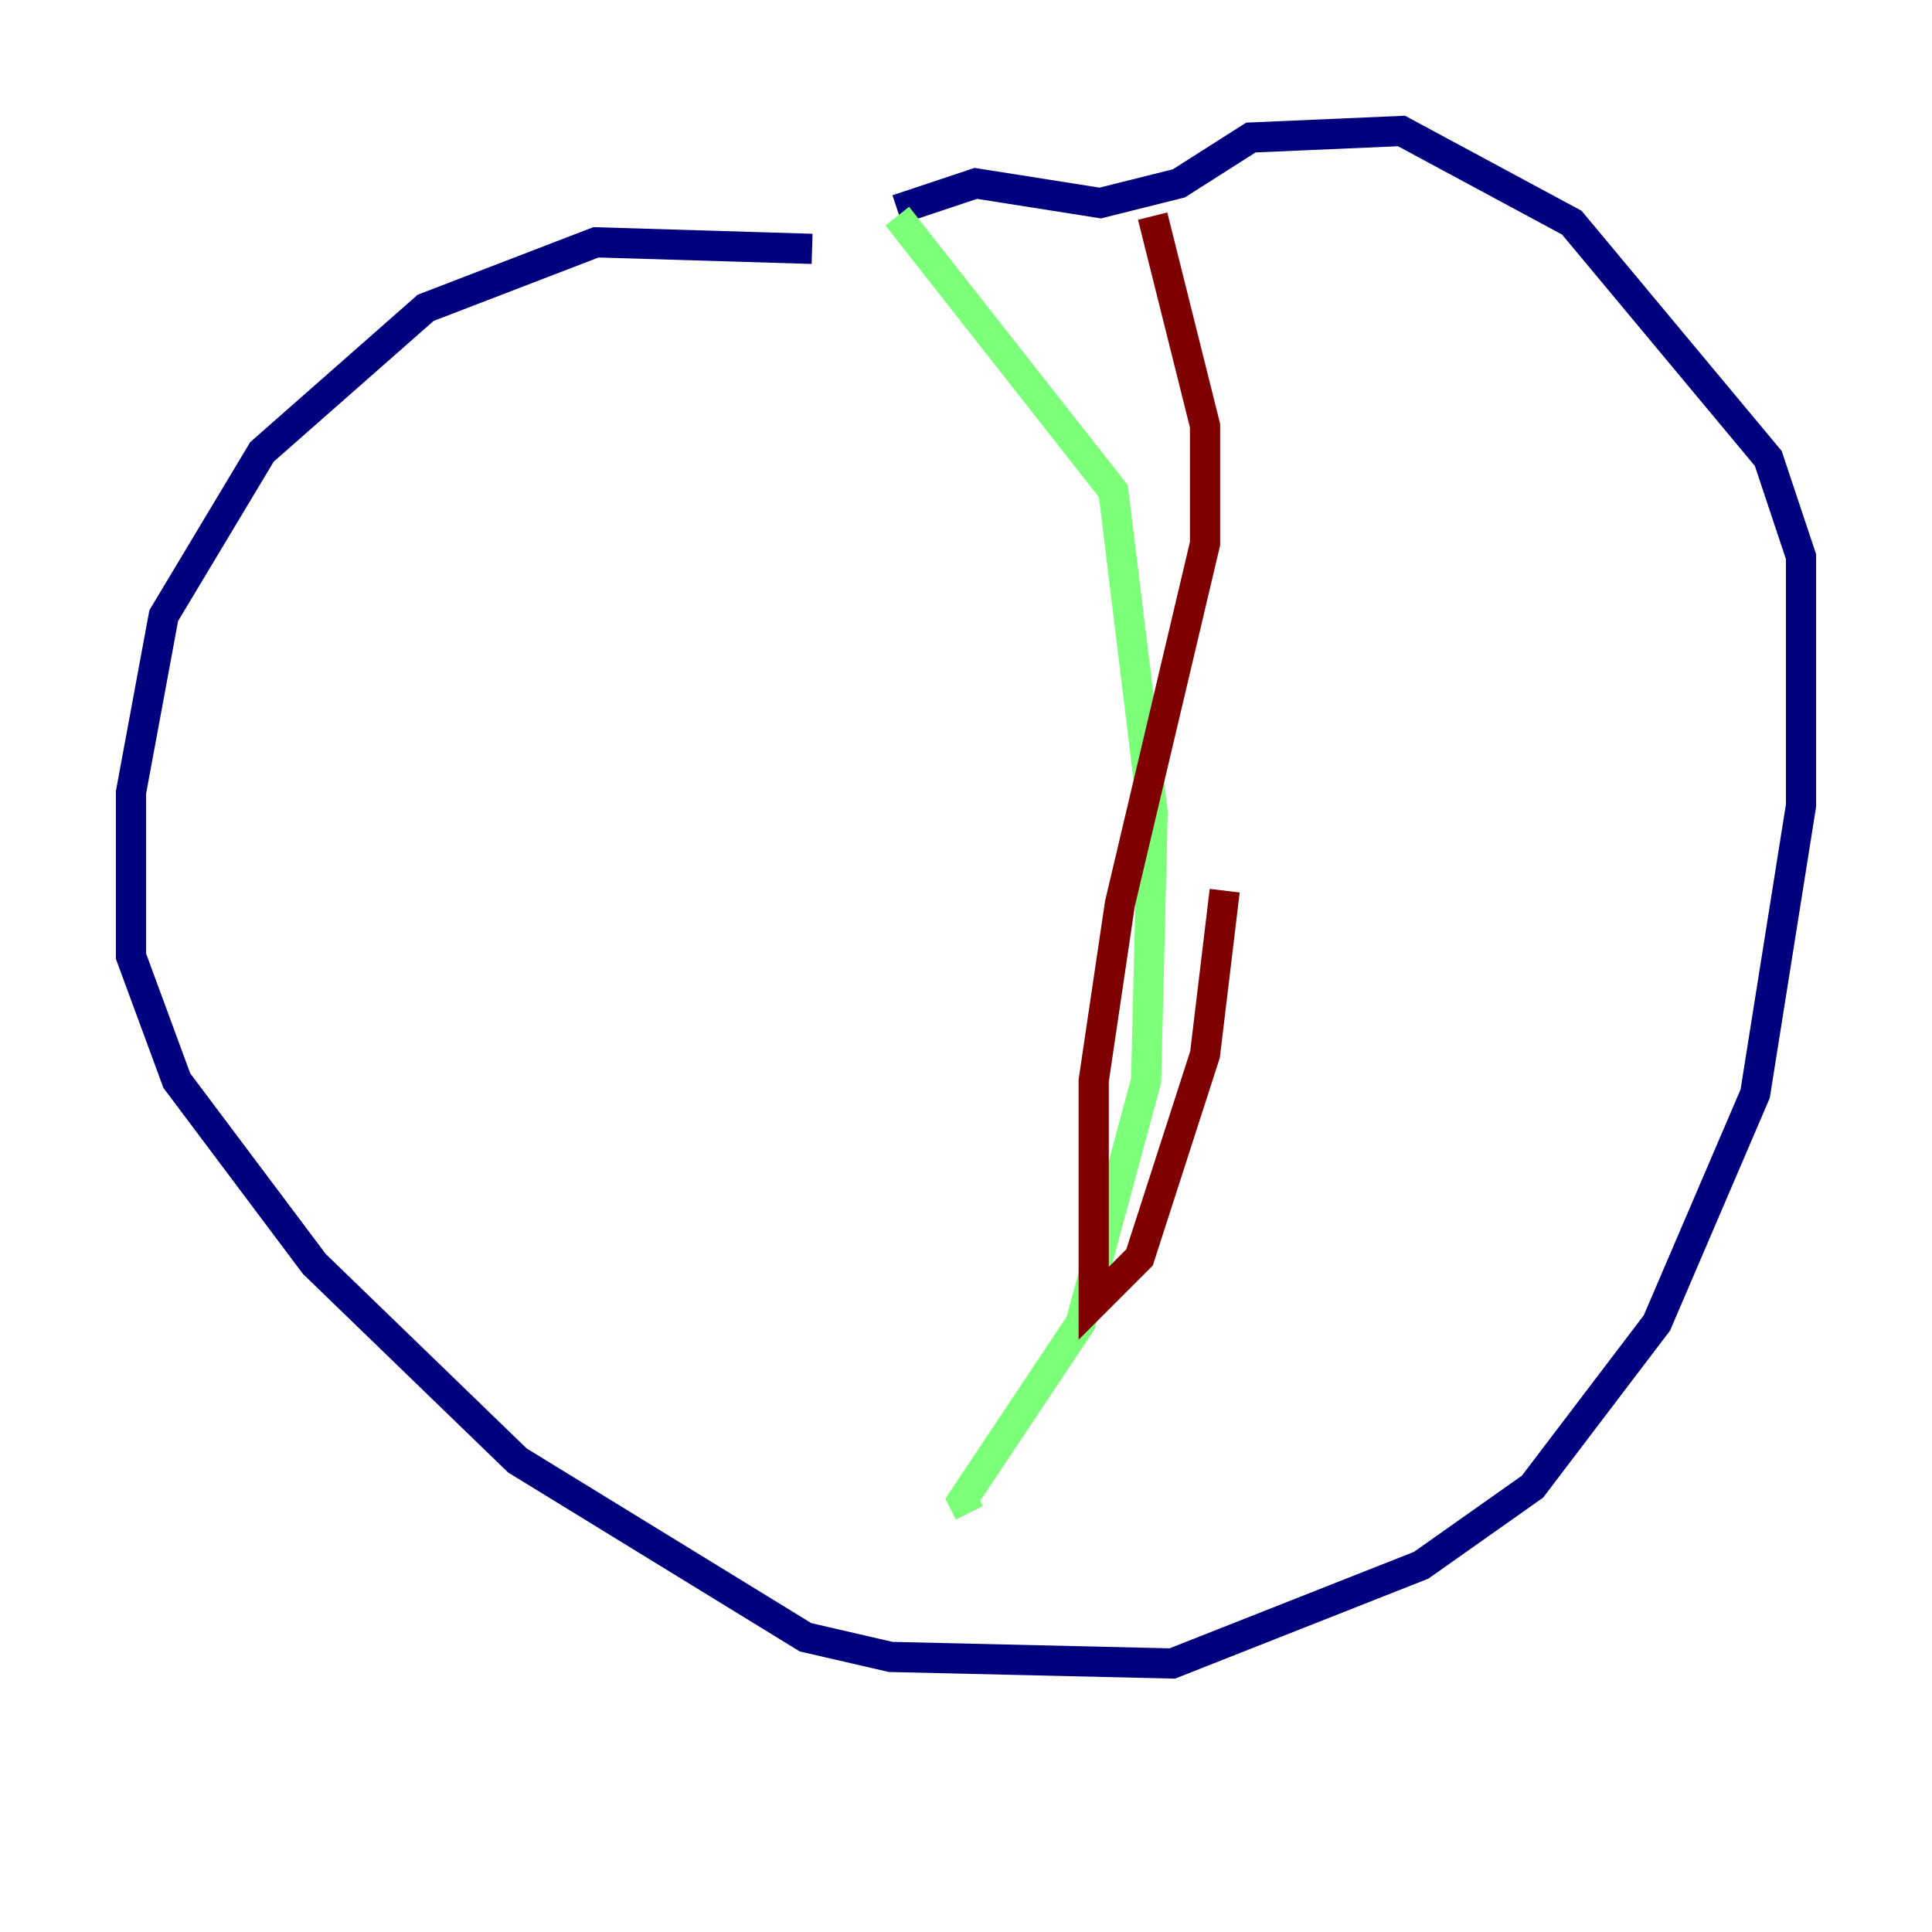 <?xml version="1.0" encoding="utf-8" ?>
<svg baseProfile="tiny" height="128" version="1.2" viewBox="0,0,128,128" width="128" xmlns="http://www.w3.org/2000/svg" xmlns:ev="http://www.w3.org/2001/xml-events" xmlns:xlink="http://www.w3.org/1999/xlink"><defs /><polyline fill="none" points="53.803,16.488 39.485,16.054 28.203,20.393 17.356,29.939 10.848,40.786 8.678,52.502 8.678,63.349 11.715,71.593 20.827,83.742 34.278,96.759 53.37,108.475 59.01,109.776 77.668,110.21 94.156,103.702 101.532,98.495 109.776,87.647 116.285,72.461 119.322,53.37 119.322,36.881 117.153,30.373 104.136,14.752 92.854,8.678 82.875,9.112 78.102,12.149 72.895,13.451 64.651,12.149 59.444,13.885" stroke="#00007f" stroke-width="2" /><polyline fill="none" points="59.444,14.319 73.763,32.542 76.366,53.803 75.932,71.593 71.593,87.647 63.783,99.363 64.217,100.231" stroke="#7cff79" stroke-width="2" /><polyline fill="none" points="76.366,14.319 79.837,28.203 79.837,36.014 74.197,59.878 72.461,71.593 72.461,86.346 75.498,83.308 79.837,69.858 81.139,59.01" stroke="#7f0000" stroke-width="2" /></svg>